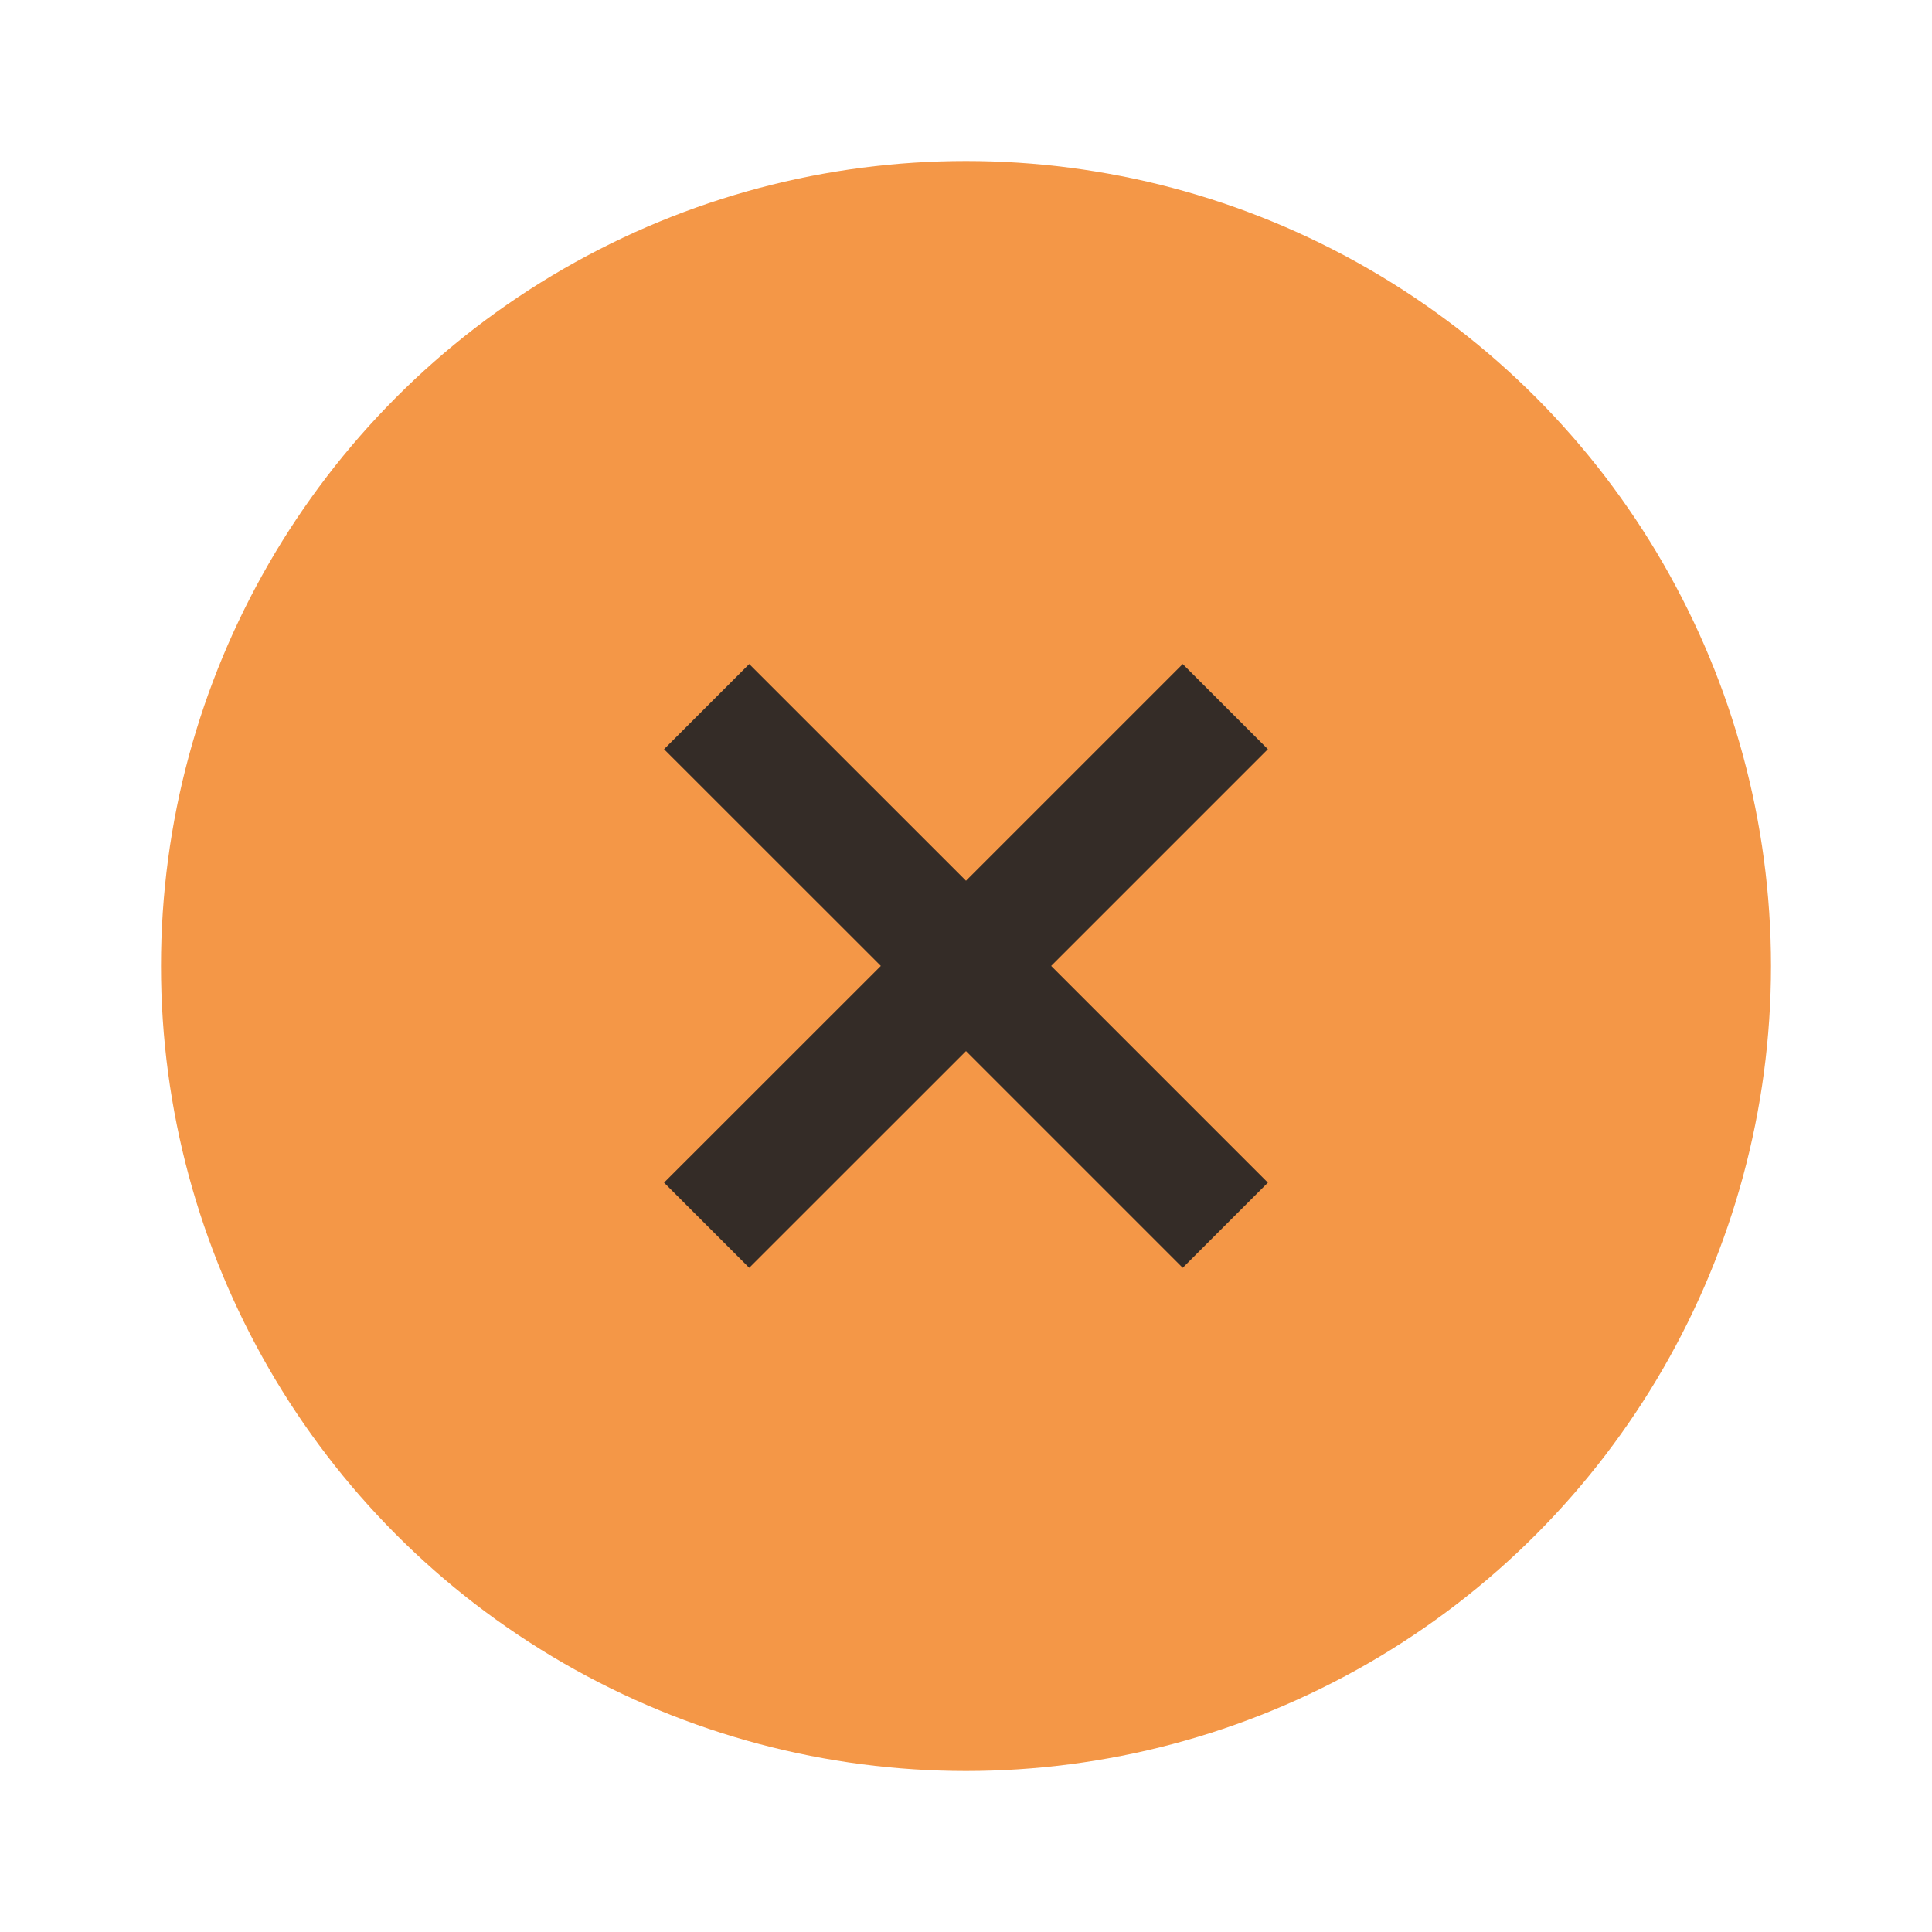 <svg height="24" viewBox="0 0 24 24" width="24" xmlns="http://www.w3.org/2000/svg">
  <circle cx="12" cy="12" fill="#f49747" r="10"/>
  <path d="m15.75 9.307-1.058-1.058-2.692 2.692-2.693-2.692-1.058 1.058 2.693 2.692-2.693 2.692 1.058 1.058 2.693-2.692 2.692 2.692 1.058-1.058-2.692-2.692z" fill="#342c27"/>
</svg>
